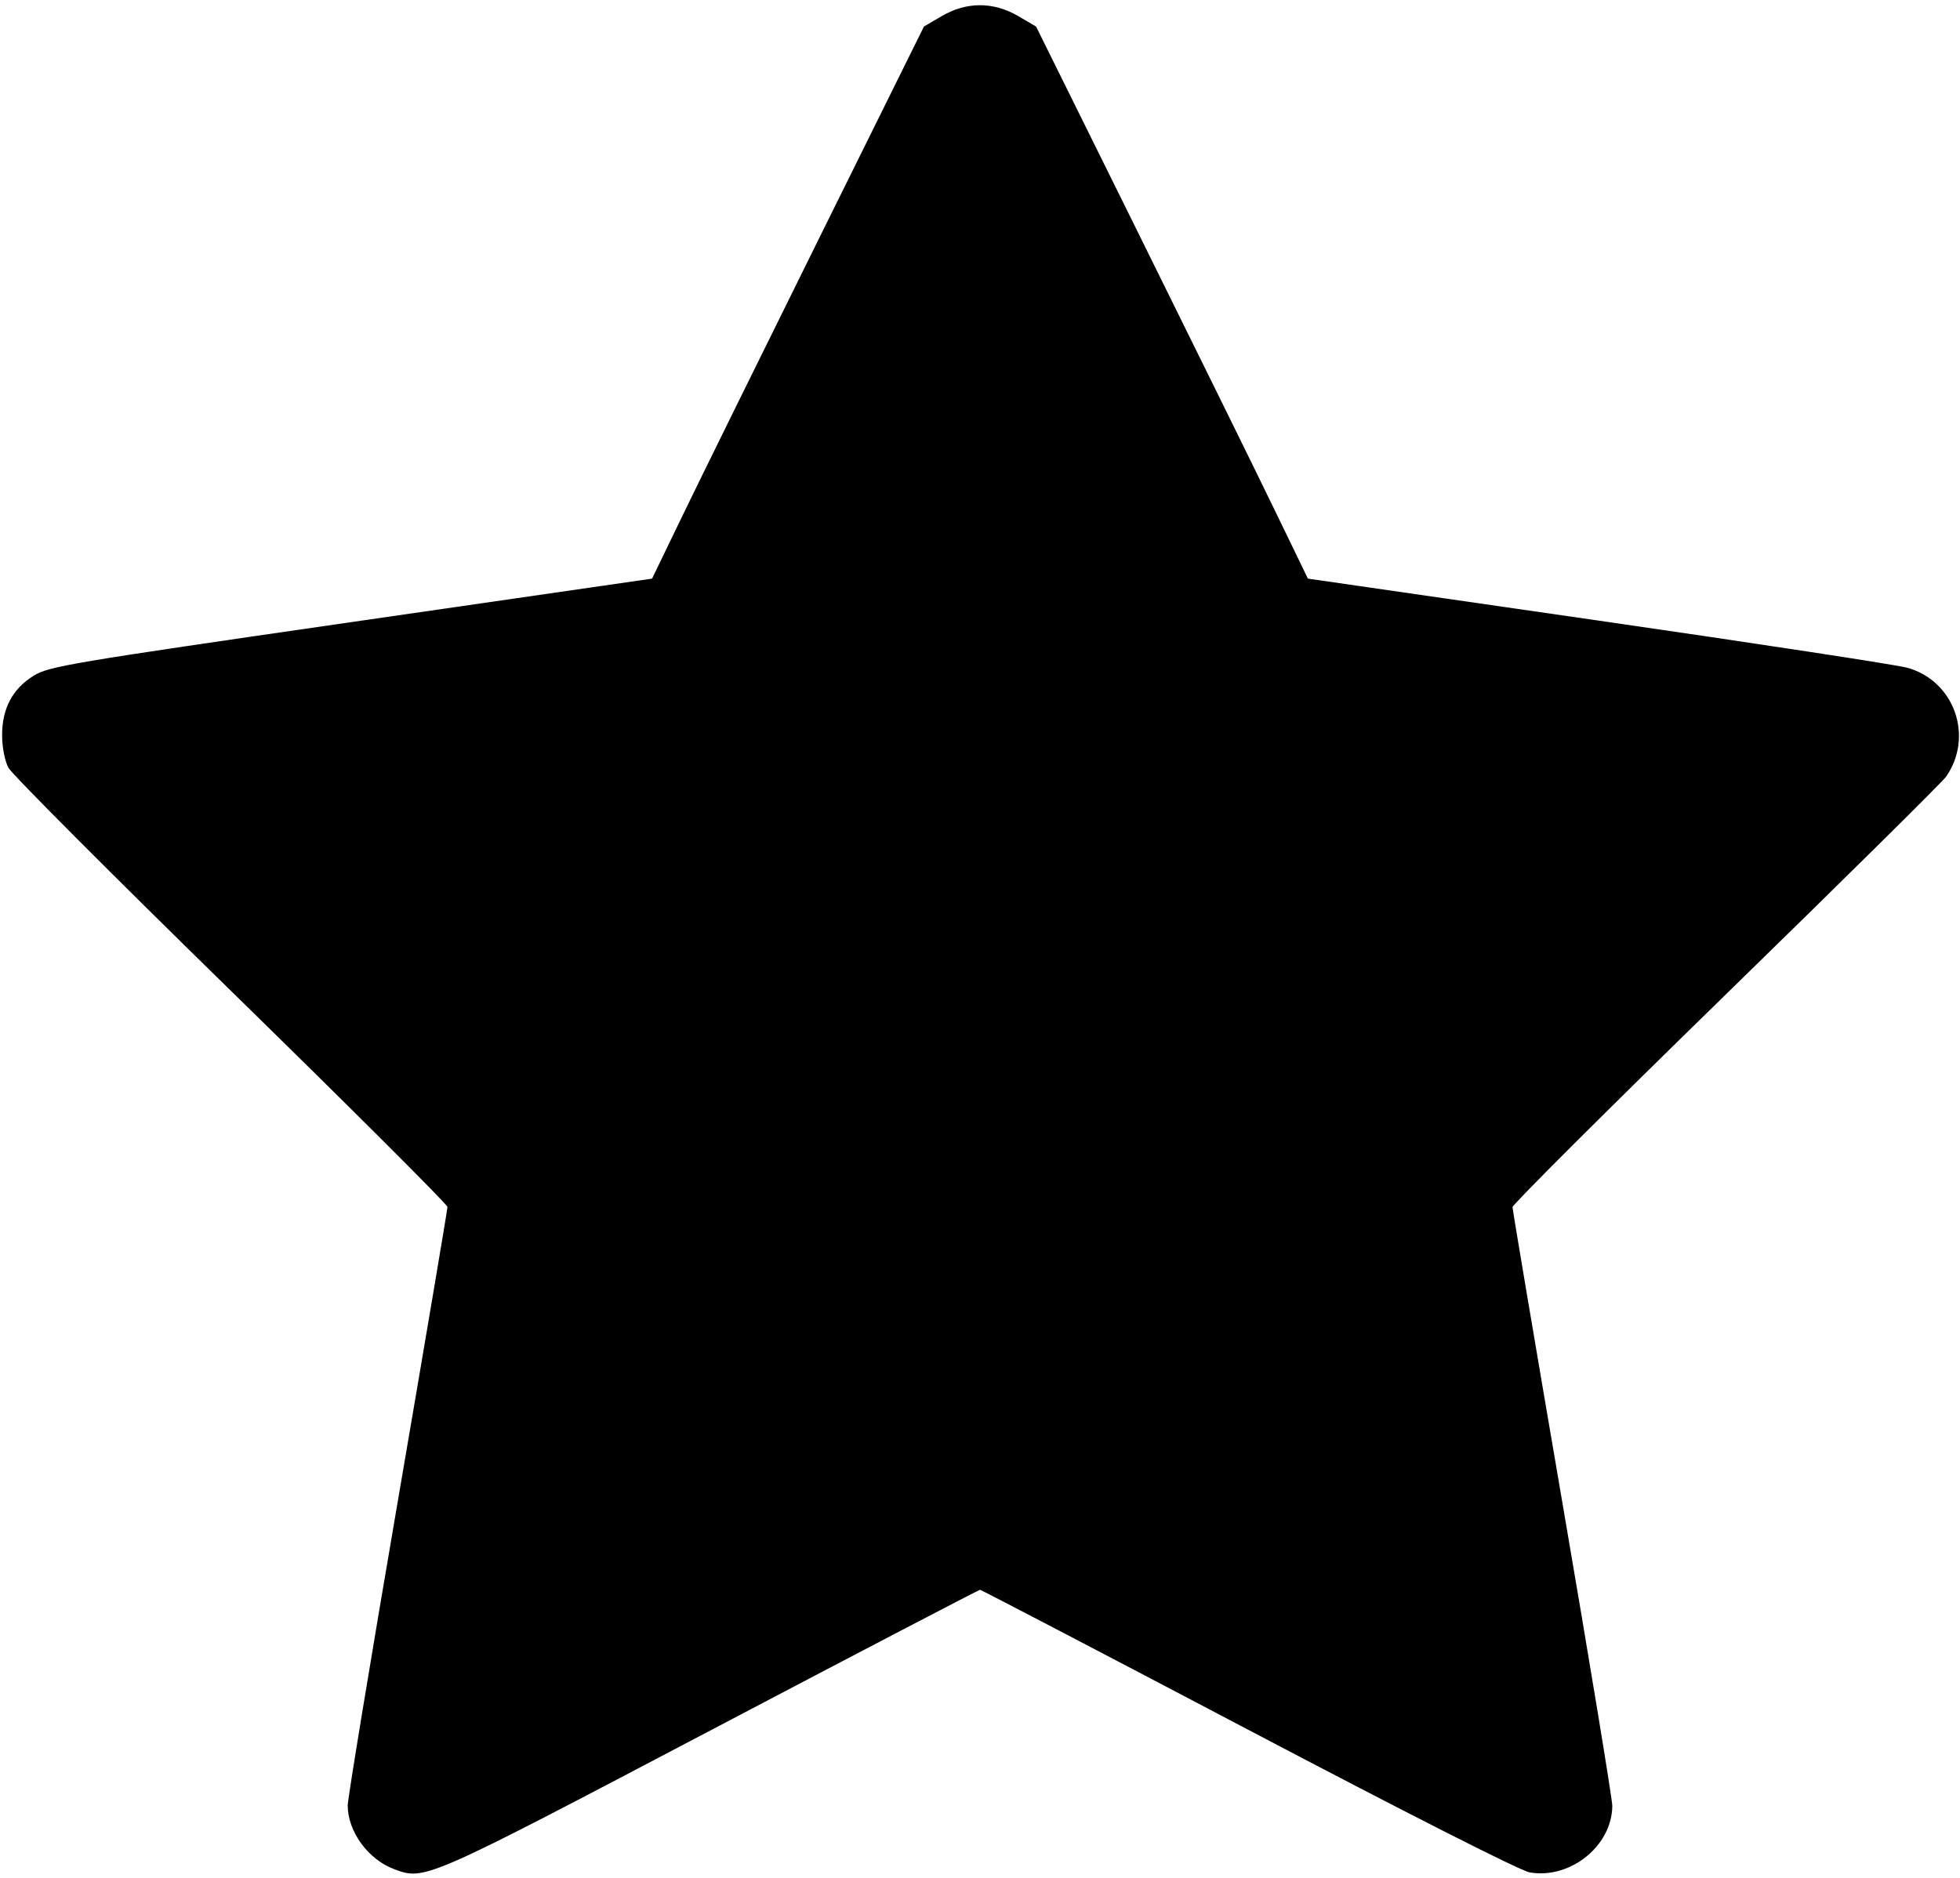<svg viewBox="0 0 530 508" id="icon--star" class="icon icon--star">
    <path d="M106.655 505.59c-7.07-2.612-12.583-10.127-12.633-17.225-.012-1.724 6.053-38.588 13.478-81.92 7.425-43.333 13.5-79.332 13.5-79.998 0-.667-26.333-26.952-58.517-58.413-32.185-31.46-59.274-58.626-60.2-60.367C1.314 205.84.59 202.172.57 199c-.042-7.3 2.782-12.68 8.52-16.223 4.143-2.558 9.344-3.437 85.824-14.5l81.414-11.777 8.213-17c4.518-9.35 21.058-42.947 36.757-74.66L249.84 7.177l4.816-2.822C261.358.428 268.644.43 275.35 4.36l4.82 2.824 27.54 55.658c15.148 30.612 31.684 64.208 36.748 74.658l9.207 19 78.418 11.332c43.13 6.232 80.766 11.98 83.638 12.77 12.71 3.5 18.088 18.526 10.54 29.443-.968 1.4-27.747 27.885-59.51 58.856-31.762 30.972-57.75 56.887-57.75 57.59 0 .704 6.075 36.733 13.5 80.065 7.425 43.333 13.49 80.172 13.478 81.866-.077 10.822-11.298 19.884-22.315 18.023-2.508-.424-32.173-15.458-76.1-38.57C297.972 447.044 265.32 430 265.007 430c-.314 0-33.05 17.082-72.746 37.96-77.277 40.643-77.357 40.678-85.605 37.63zm96.845-87.693c53.67-28.134 56.23-29.355 61.512-29.36 5.302-.003 7.794 1.197 65.5 31.56 32.993 17.362 60.074 31.518 60.18 31.46.106-.06-4.958-30.022-11.254-66.583-7.076-41.09-11.214-67.62-10.837-69.474.337-1.65 1.27-4.42 2.075-6.156.805-1.736 23.085-24.22 49.51-49.962 26.425-25.743 47.657-46.927 47.18-47.076-.476-.148-30.34-4.55-66.365-9.783-53.292-7.74-66.34-9.933-70-11.768l-4.5-2.255-30.447-61.25C279.308 93.562 265.325 66 264.98 66c-.343 0-14.174 27.414-30.736 60.92-29.697 60.08-30.172 60.953-34.458 63.465-3.907 2.29-11.123 3.533-71.316 12.284l-66.97 9.736 42 40.902c57.2 55.704 55.932 54.38 57.326 59.913 1.062 4.22.22 10.098-9.855 68.946-6.058 35.384-11.276 65.617-11.594 67.186l-.58 2.852 4.352-2.476c2.394-1.362 29.552-15.686 60.352-31.83z"/>
    <path d="M265.602 33.112l75.343 141.553 154.49 25.875-104.26 114.156L410.2 474.514l-145.36-65.45-149.162 71.54 26.636-165.908-117.96-115.678 165.906-25.114z"/>
</svg>
